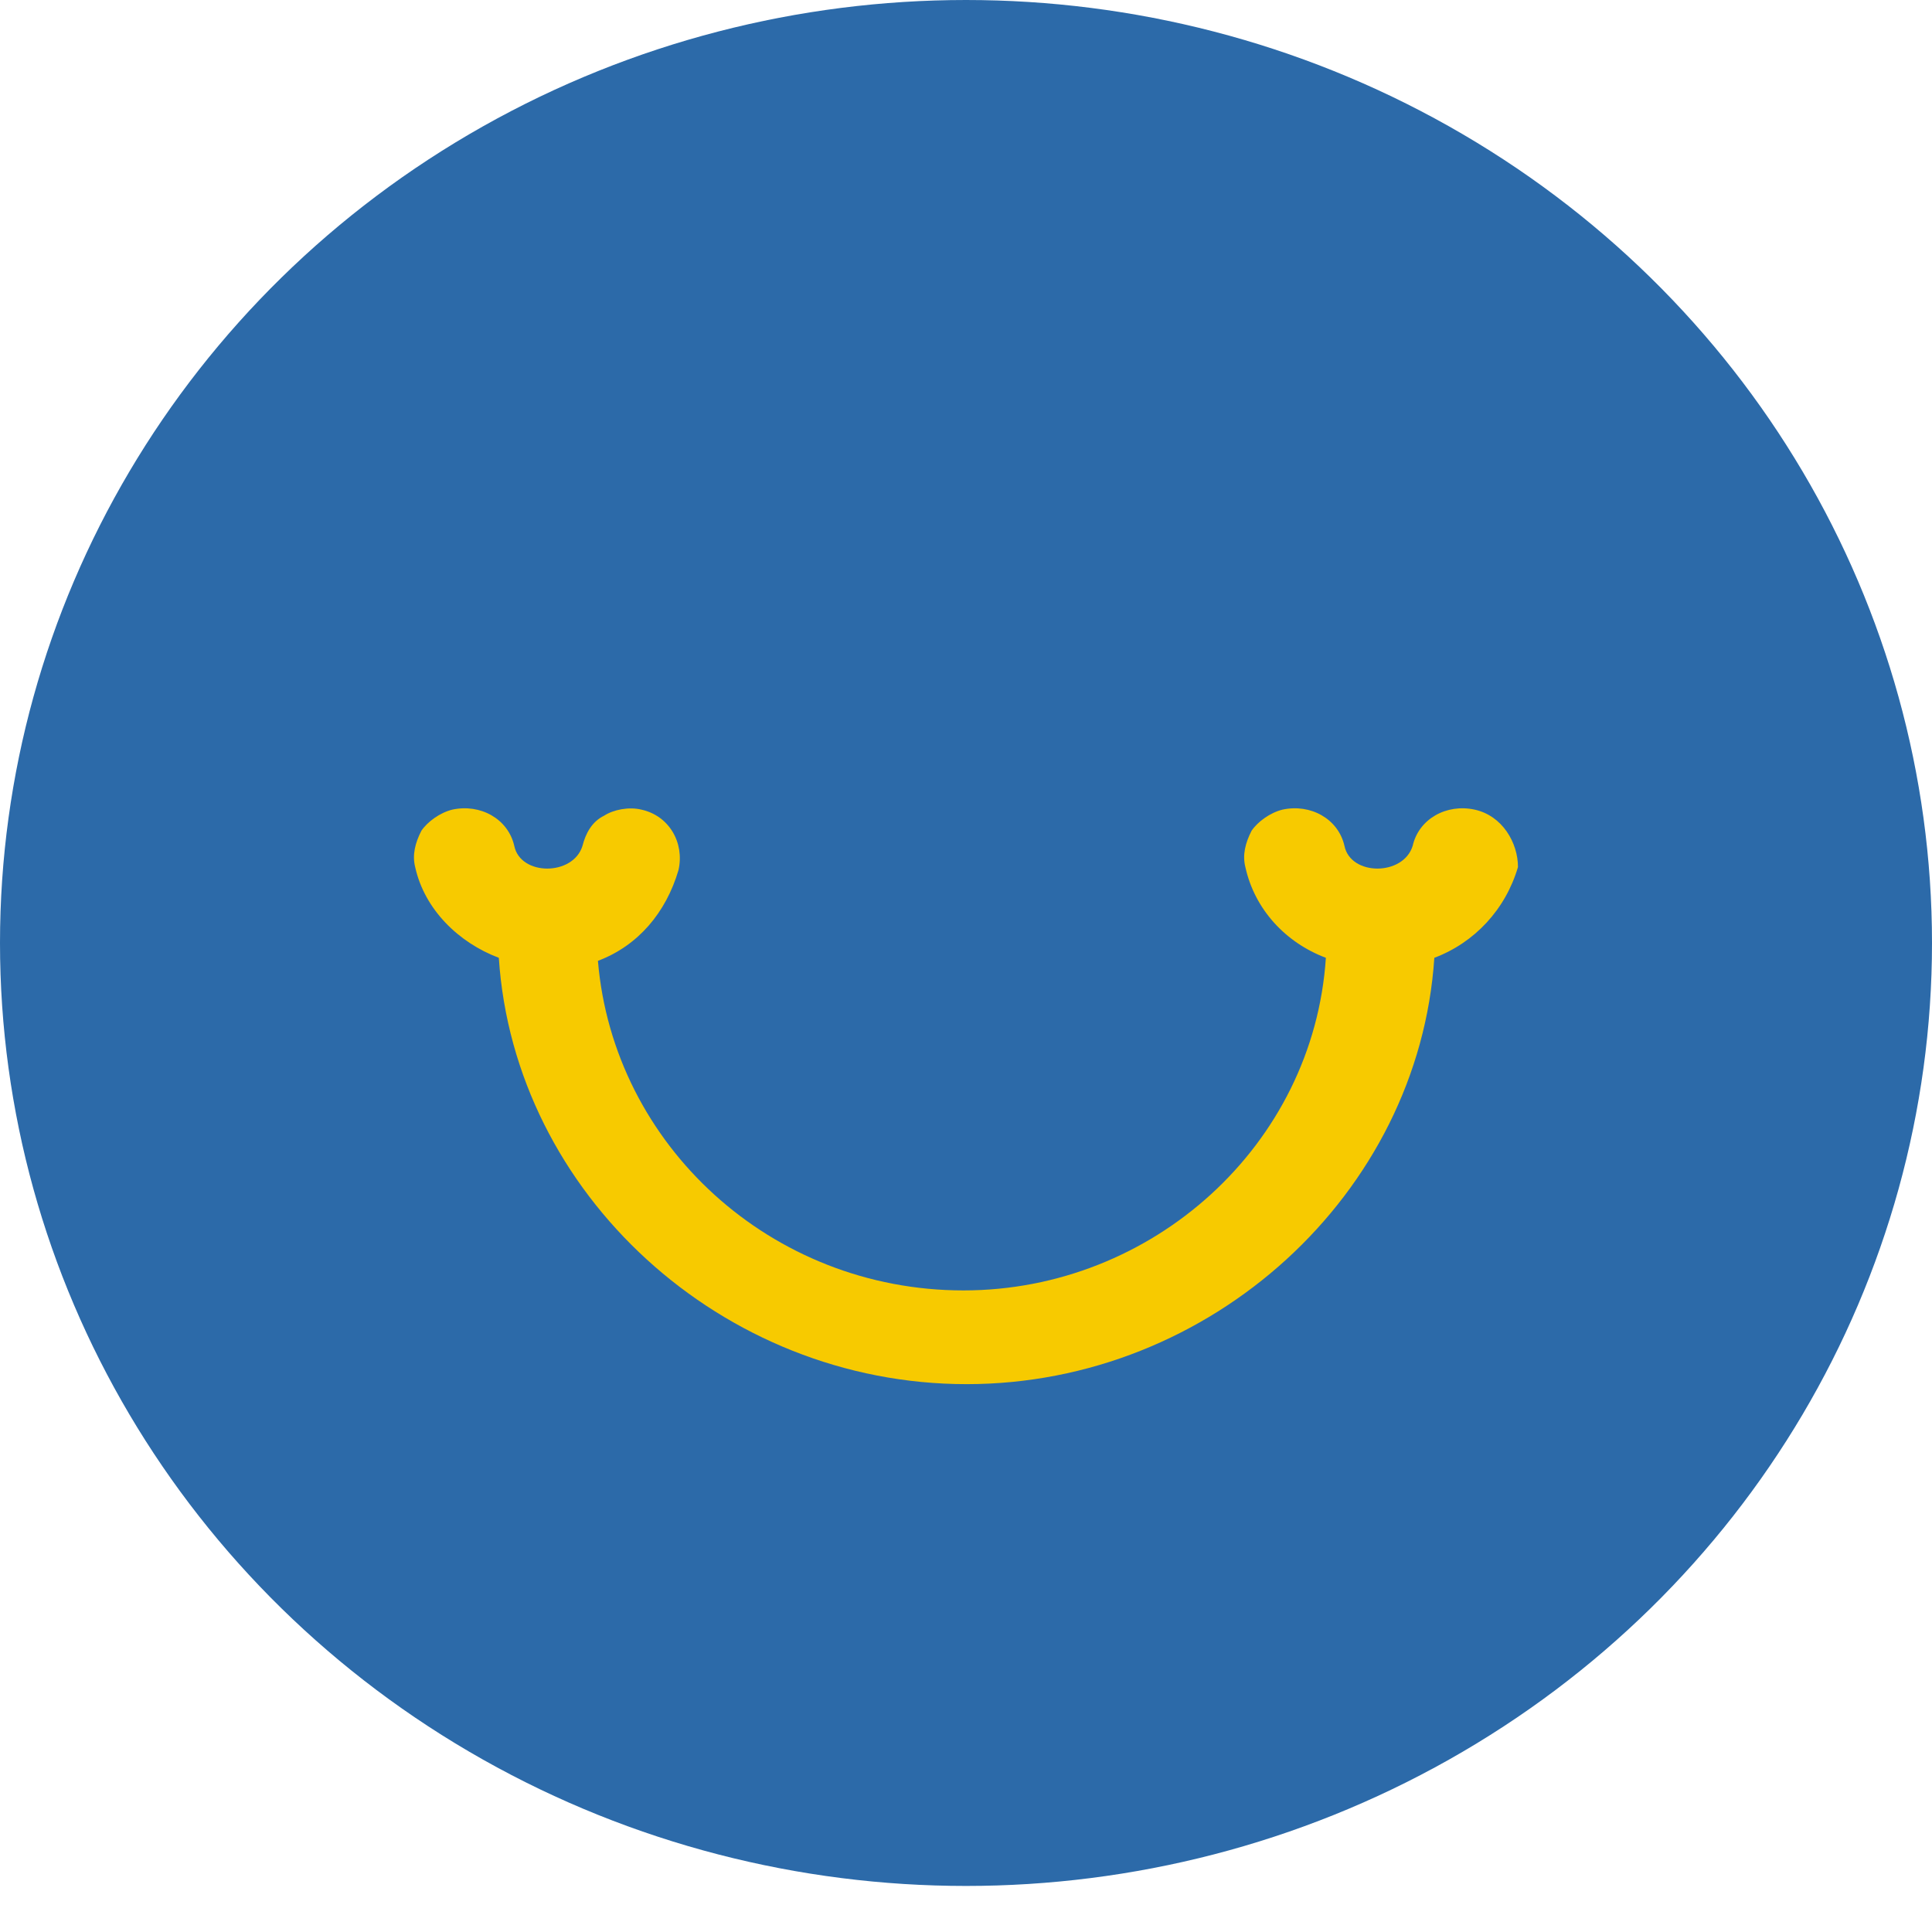 <svg width="37" height="37" viewBox="0 0 37 37" fill="none" xmlns="http://www.w3.org/2000/svg">
<ellipse cx="18.5" cy="18.059" rx="18.5" ry="18.059" fill="#2C6AA9"/>
<path d="M28.24 15.505C27.706 15.389 27.172 15.679 27.054 16.2C26.876 16.779 25.867 16.779 25.748 16.2C25.63 15.679 25.096 15.389 24.562 15.505C24.325 15.563 24.087 15.736 23.969 15.91C23.85 16.142 23.791 16.373 23.85 16.605C24.028 17.416 24.621 18.053 25.392 18.343C25.155 21.933 22.07 24.713 18.451 24.713C14.773 24.713 11.748 21.933 11.451 18.401C12.222 18.111 12.756 17.474 12.994 16.663C13.112 16.142 12.816 15.621 12.282 15.505C12.044 15.447 11.748 15.505 11.57 15.621C11.332 15.736 11.214 15.968 11.155 16.2C10.977 16.779 9.968 16.779 9.849 16.2C9.731 15.679 9.197 15.389 8.663 15.505C8.426 15.563 8.188 15.736 8.07 15.91C7.951 16.142 7.892 16.373 7.951 16.605C8.129 17.416 8.782 18.053 9.553 18.343C9.849 22.86 13.824 26.508 18.511 26.508C23.197 26.508 27.172 22.86 27.469 18.343C28.24 18.053 28.833 17.416 29.071 16.605C29.071 16.142 28.774 15.621 28.24 15.505Z" fill="#F7CA00"/>
</svg>
